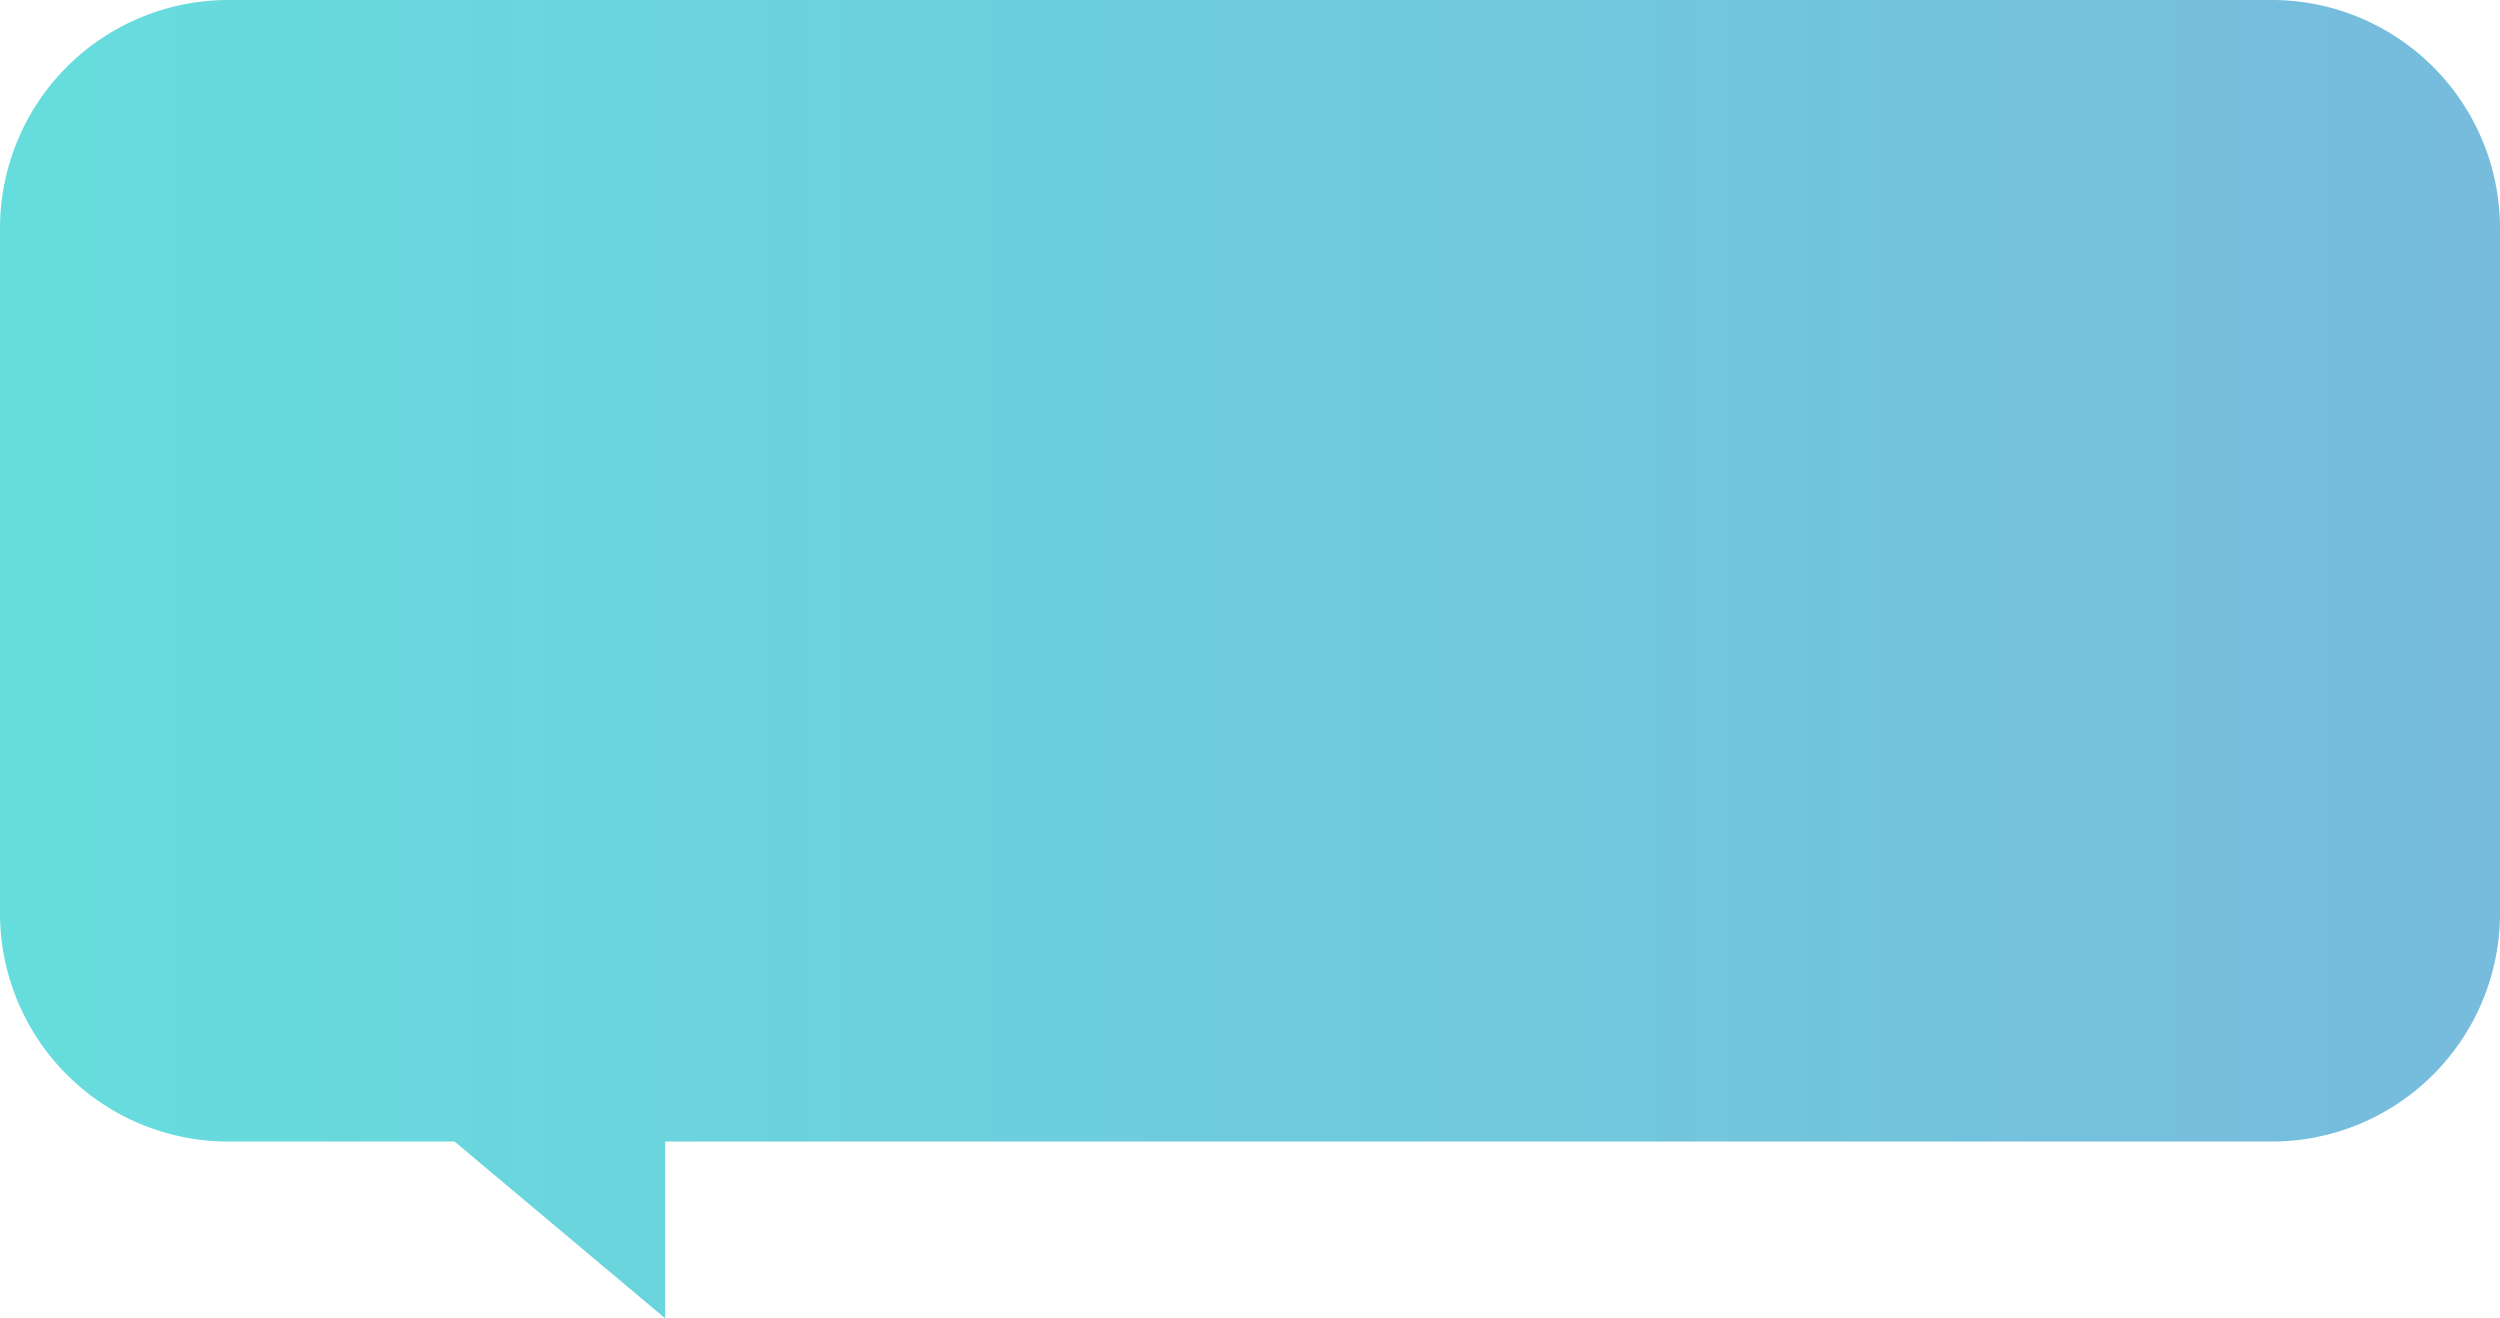<svg xmlns="http://www.w3.org/2000/svg" xmlns:xlink="http://www.w3.org/1999/xlink" width="219" height="115.484" viewBox="0 0 219 115.484">
  <defs>
    <linearGradient id="linear-gradient" y1="0.5" x2="1" y2="0.5" gradientUnits="objectBoundingBox">
      <stop offset="0" stop-color="#6dd"/>
      <stop offset="1" stop-color="#7bd"/>
    </linearGradient>
  </defs>
  <path id="bg" d="M-463.18,305H-483a20,20,0,0,1-20-20V225a20,20,0,0,1,20-20h179a20,20,0,0,1,20,20v60a20,20,0,0,1-20,20H-444.734v15.484Z" transform="translate(503 -205)" fill="url(#linear-gradient)"/>
</svg>
